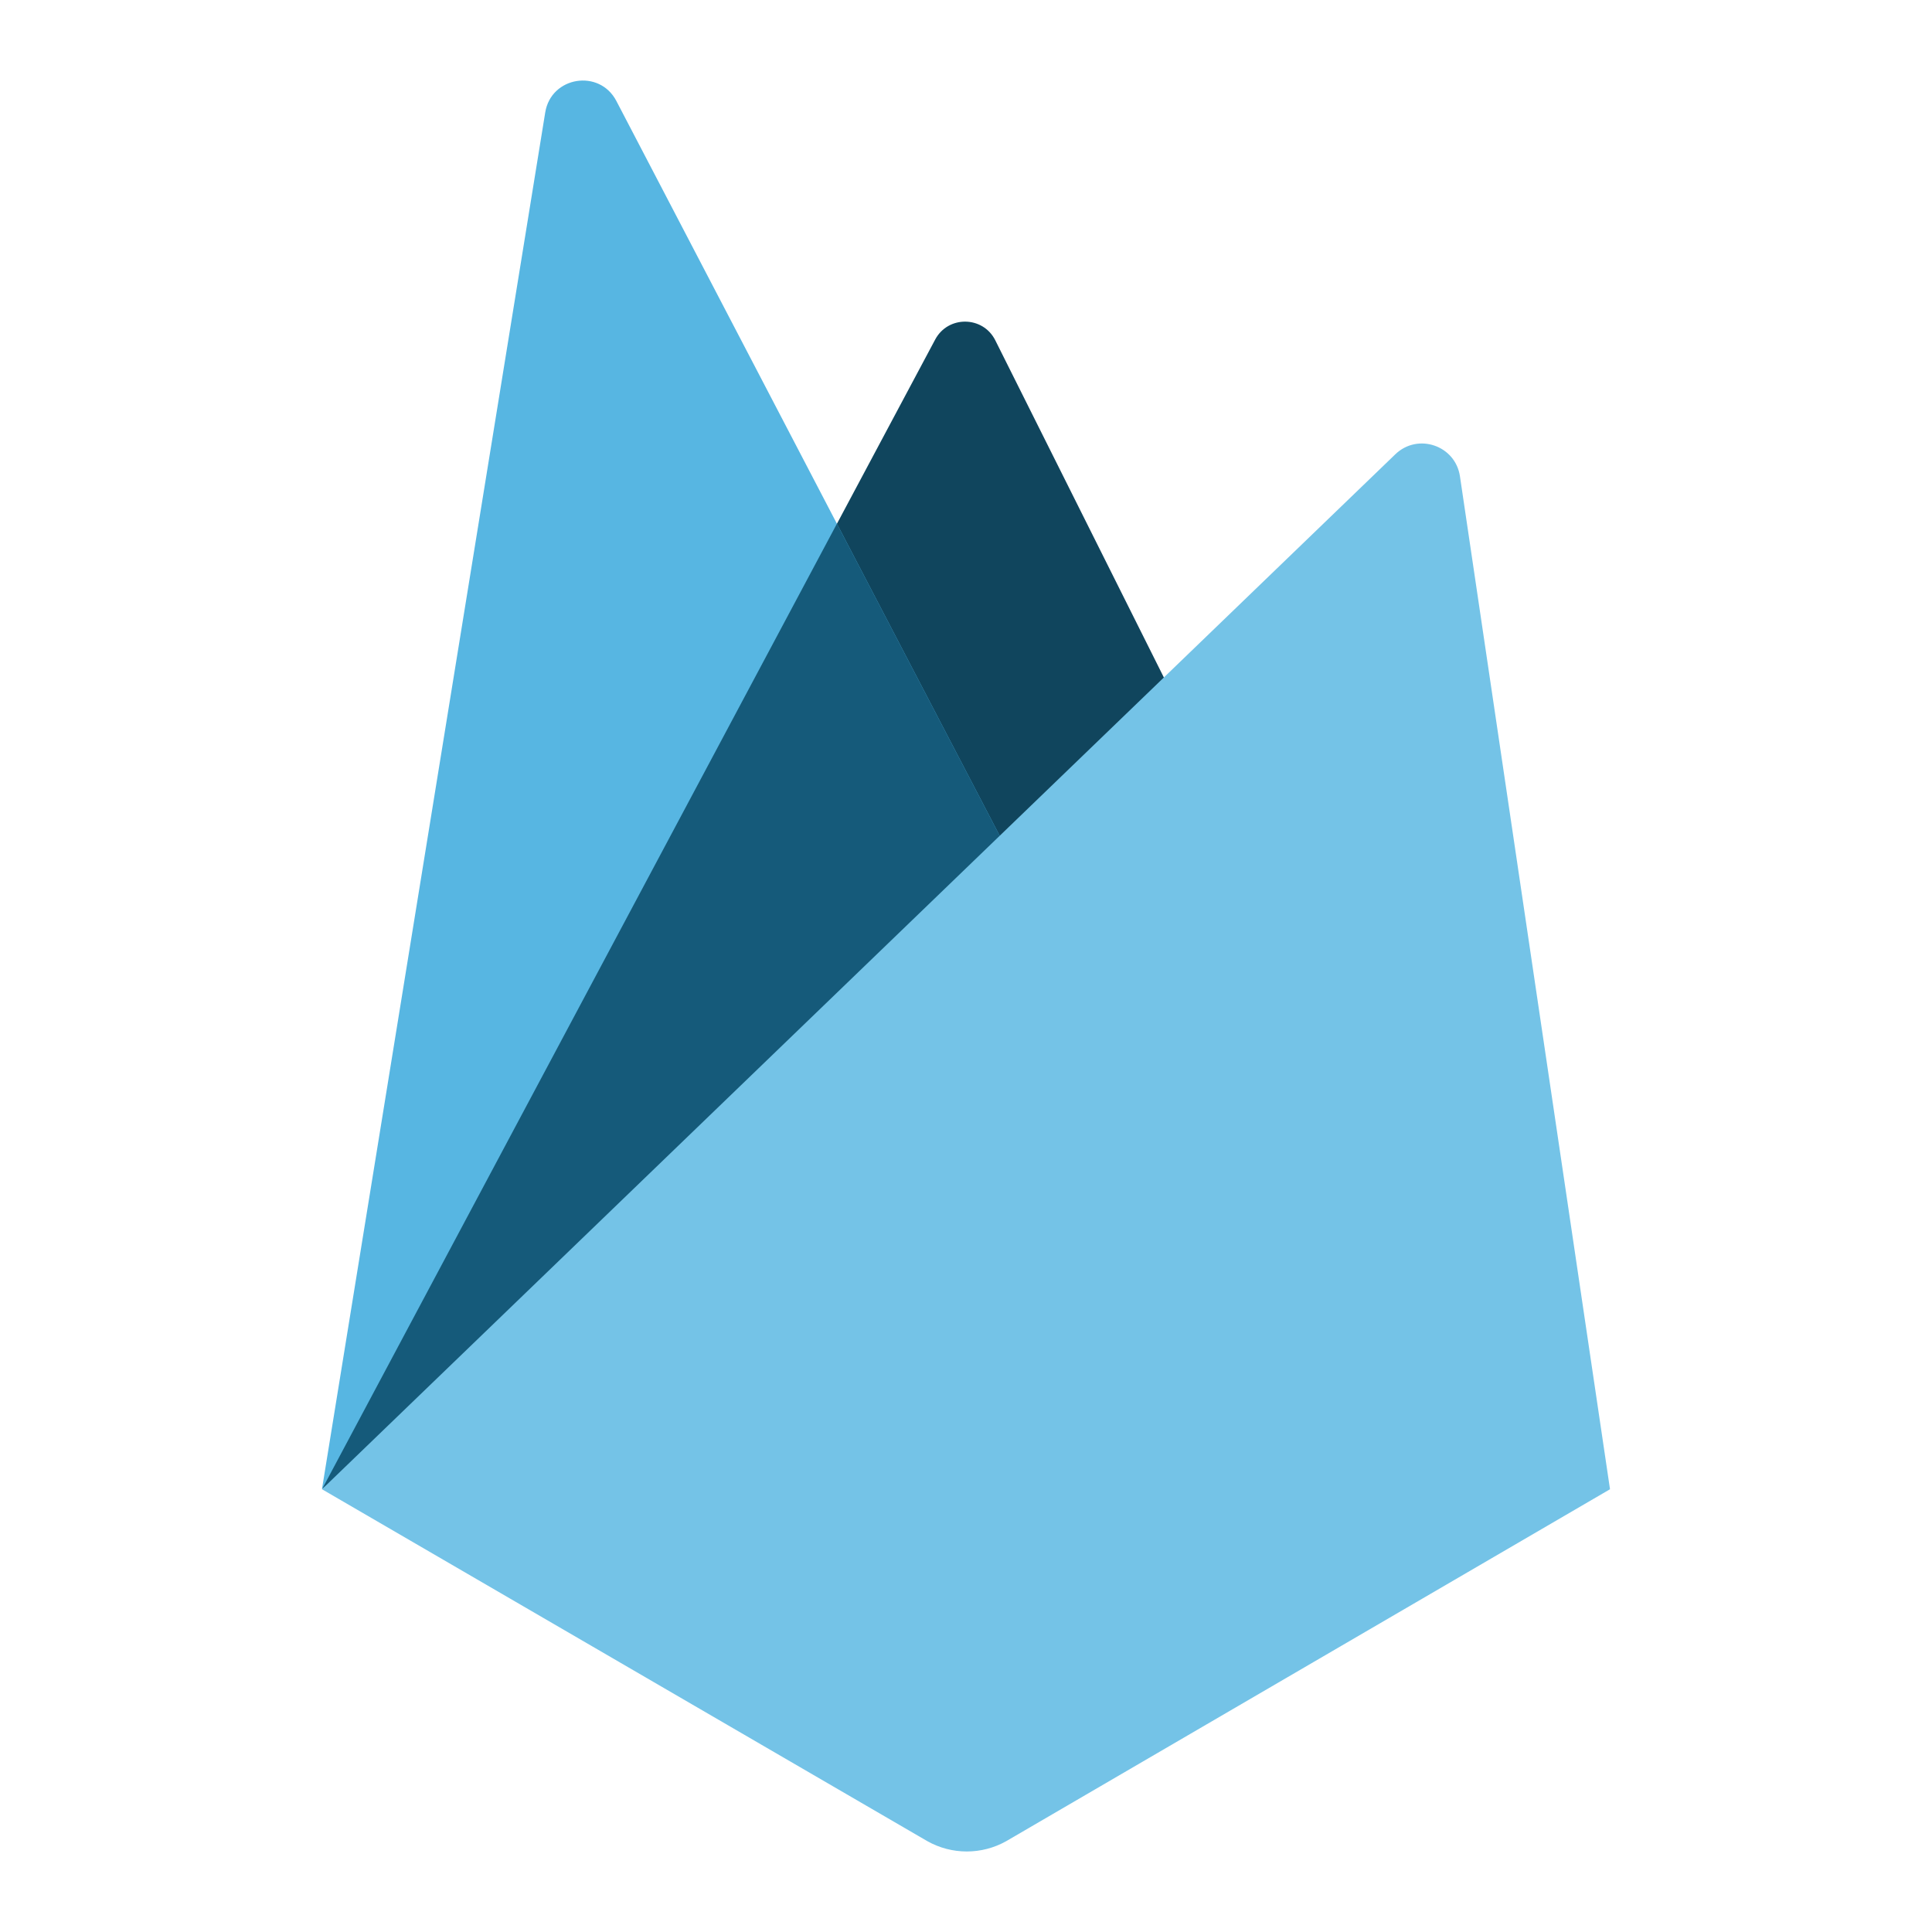 <?xml version="1.0"?>
<svg xmlns="http://www.w3.org/2000/svg" xmlns:xlink="http://www.w3.org/1999/xlink" version="1.1" viewBox="0 0 172 172" width="48px" height="48px"><g fill="none" fill-rule="nonzero" stroke="none" stroke-width="1" stroke-linecap="butt" stroke-linejoin="miter" stroke-miterlimit="10" stroke-dasharray="" stroke-dashoffset="0" font-family="none" font-weight="none" font-size="none" text-anchor="none" style="mix-blend-mode: normal"><path d="M0,172v-172h172v172z" fill="none"/><g id="Layer_1"><path d="M28.667,132.583l54.589,-102.354c1.15,-2.157 4.261,-2.118 5.354,0.072l18.891,37.783z" fill="#10455d"/><path d="M28.667,132.555l19.873,-122.546c0.52,-3.207 4.827,-3.902 6.332,-1.021l38.295,73.401z" fill="#57b6e2"/><path d="M28.695,132.533l0.717,-0.563l62.812,-51.389l-17.716,-33.956z" fill="#155a7a"/><path d="M28.667,132.583l95.553,-92.138c2.003,-1.931 5.346,-0.792 5.755,1.96l13.359,90.178l-53.75,31.329c-2.182,1.226 -4.845,1.226 -7.027,0z" fill="#74c3e7"/></g></g></svg>
